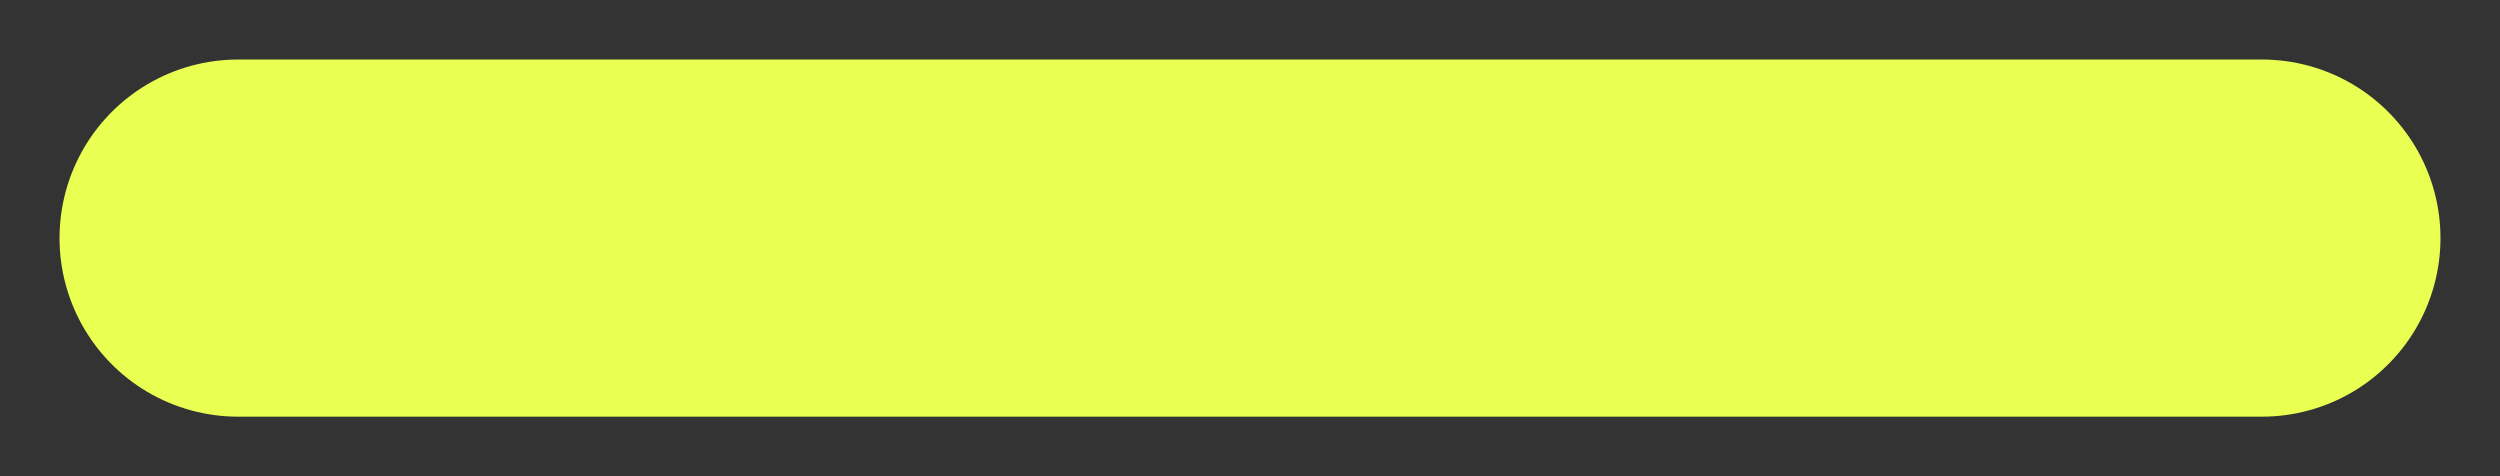 <svg width="21" height="4" viewBox="0 0 21 4" fill="none" xmlns="http://www.w3.org/2000/svg">
<rect x="0" y="0" width="21" height="4" fill="#333333" stroke="none"/>
<path d="M19 2L2 2" stroke="#E9FF52" stroke-width="3" stroke-linecap="round" stroke-linejoin="round"/>
</svg>
